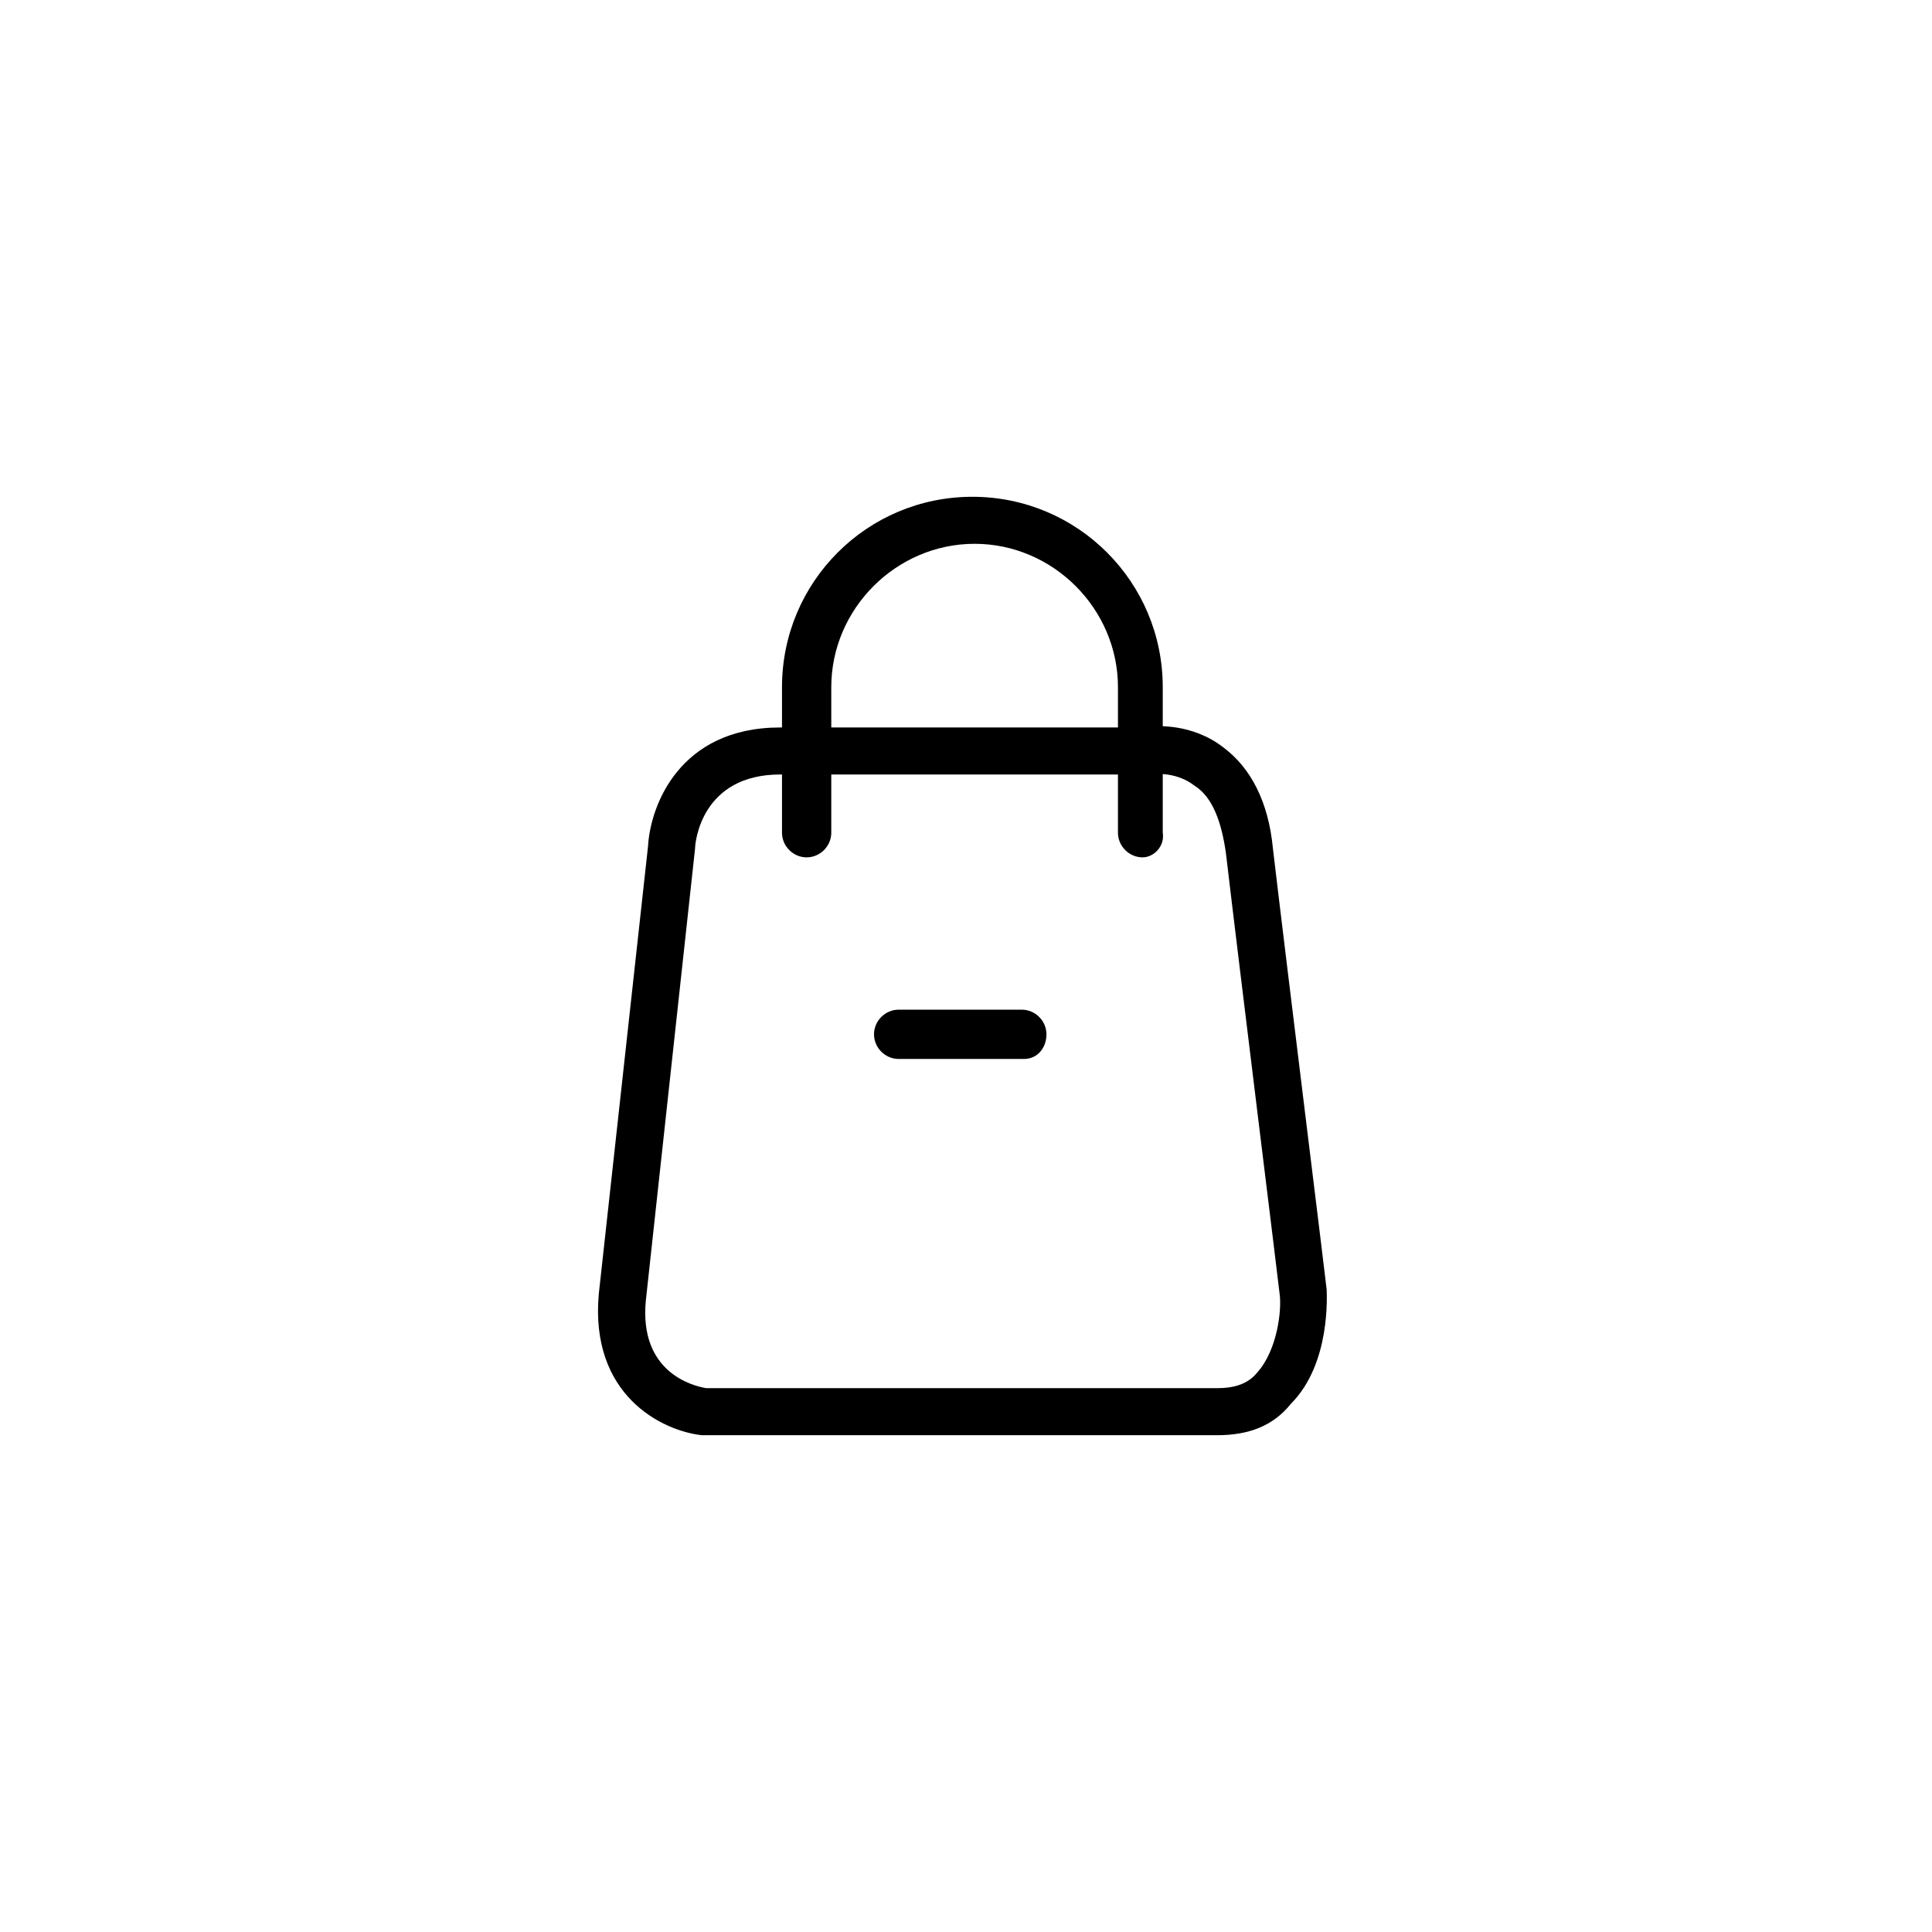 <svg width="104" height="104" viewBox="0 0 104 104" fill="none" xmlns="http://www.w3.org/2000/svg">
    <path d="M65.507 77.258H37.898H37.778C35.608 77.017 31.75 75.088 32.232 69.662L34.884 45.55C35.005 43.379 36.572 39.16 41.997 39.16H61.649C62.132 39.039 64.181 38.919 65.869 40.245C67.316 41.33 68.28 43.138 68.521 45.67C69.245 51.819 71.415 69.301 71.415 69.421C71.415 69.662 71.656 73.4 69.486 75.57C68.521 76.775 67.195 77.258 65.507 77.258ZM38.019 74.726H65.507C66.472 74.726 67.195 74.485 67.677 73.882C68.763 72.676 69.004 70.506 68.883 69.662C68.883 69.542 66.713 52.06 65.99 45.911C65.749 44.223 65.266 42.897 64.302 42.294C63.217 41.45 61.89 41.691 61.89 41.691C61.77 41.691 61.77 41.691 61.649 41.691H41.997C37.778 41.691 37.416 45.308 37.416 45.67L34.764 70.024C34.402 73.882 37.295 74.605 38.019 74.726Z" fill="black" />
    <path d="M61.506 46.152C60.783 46.152 60.18 45.55 60.18 44.826V36.99C60.18 32.77 56.683 29.273 52.464 29.273C48.244 29.273 44.748 32.77 44.748 36.99V44.826C44.748 45.55 44.145 46.152 43.421 46.152C42.698 46.152 42.095 45.55 42.095 44.826V36.99C42.095 31.323 46.677 26.742 52.343 26.742C58.01 26.742 62.591 31.323 62.591 36.99V44.826C62.712 45.55 62.109 46.152 61.506 46.152Z" fill="black" />
    <path d="M55.125 57.004H48.374C47.651 57.004 47.048 56.401 47.048 55.677C47.048 54.954 47.651 54.351 48.374 54.351H55.005C55.728 54.351 56.331 54.954 56.331 55.677C56.331 56.401 55.849 57.004 55.125 57.004Z" fill="black" />
</svg>
    